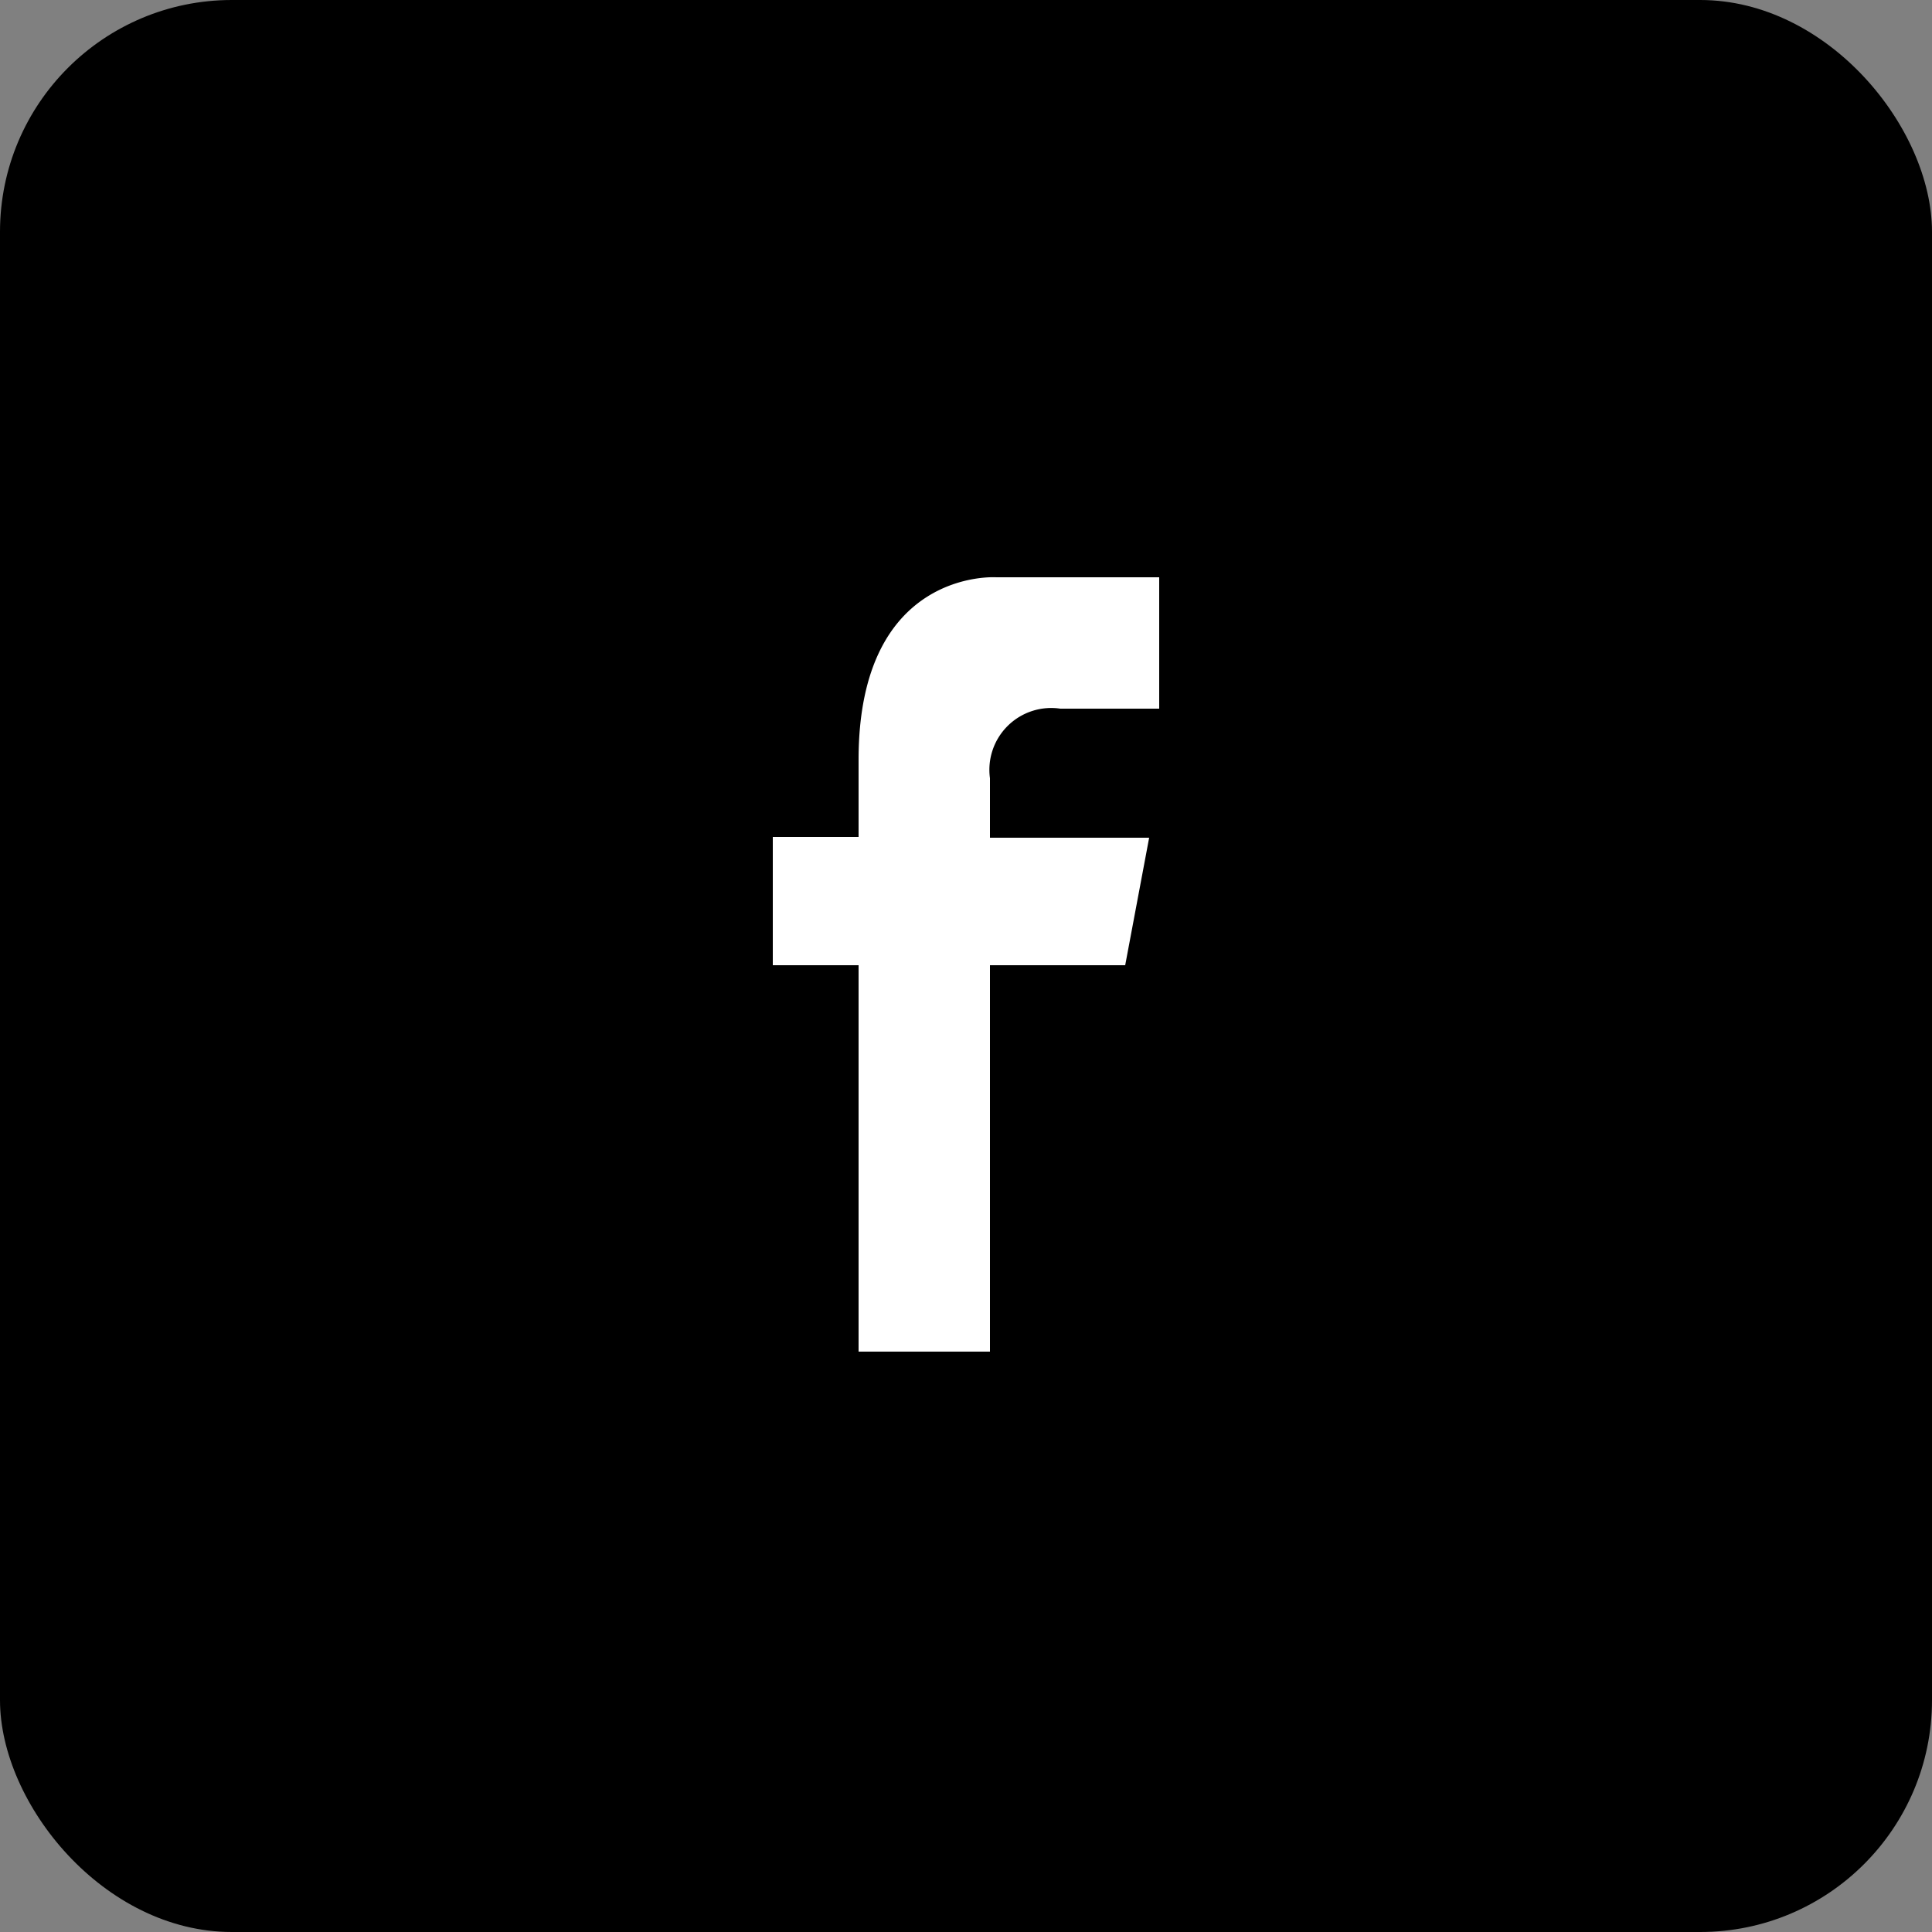 <svg xmlns="http://www.w3.org/2000/svg" viewBox="0 0 25 25" preserveAspectRatio="none">
  <rect x="0" y="0" width="25" height="25" fill="#808080" stroke="none"/>
  <rect width="25" height="25" rx="3" ry="3"/>
  <path d="M10,10.83h1.11v-1c0-2.48,1.78-2.36,1.78-2.36H15V9.17H13.72a.8.8,0,0,0-.91.9v.77h2.06l-.31,1.65H12.81v5h-1.7v-5H10Z" fill="#ffffff"/>
</svg>